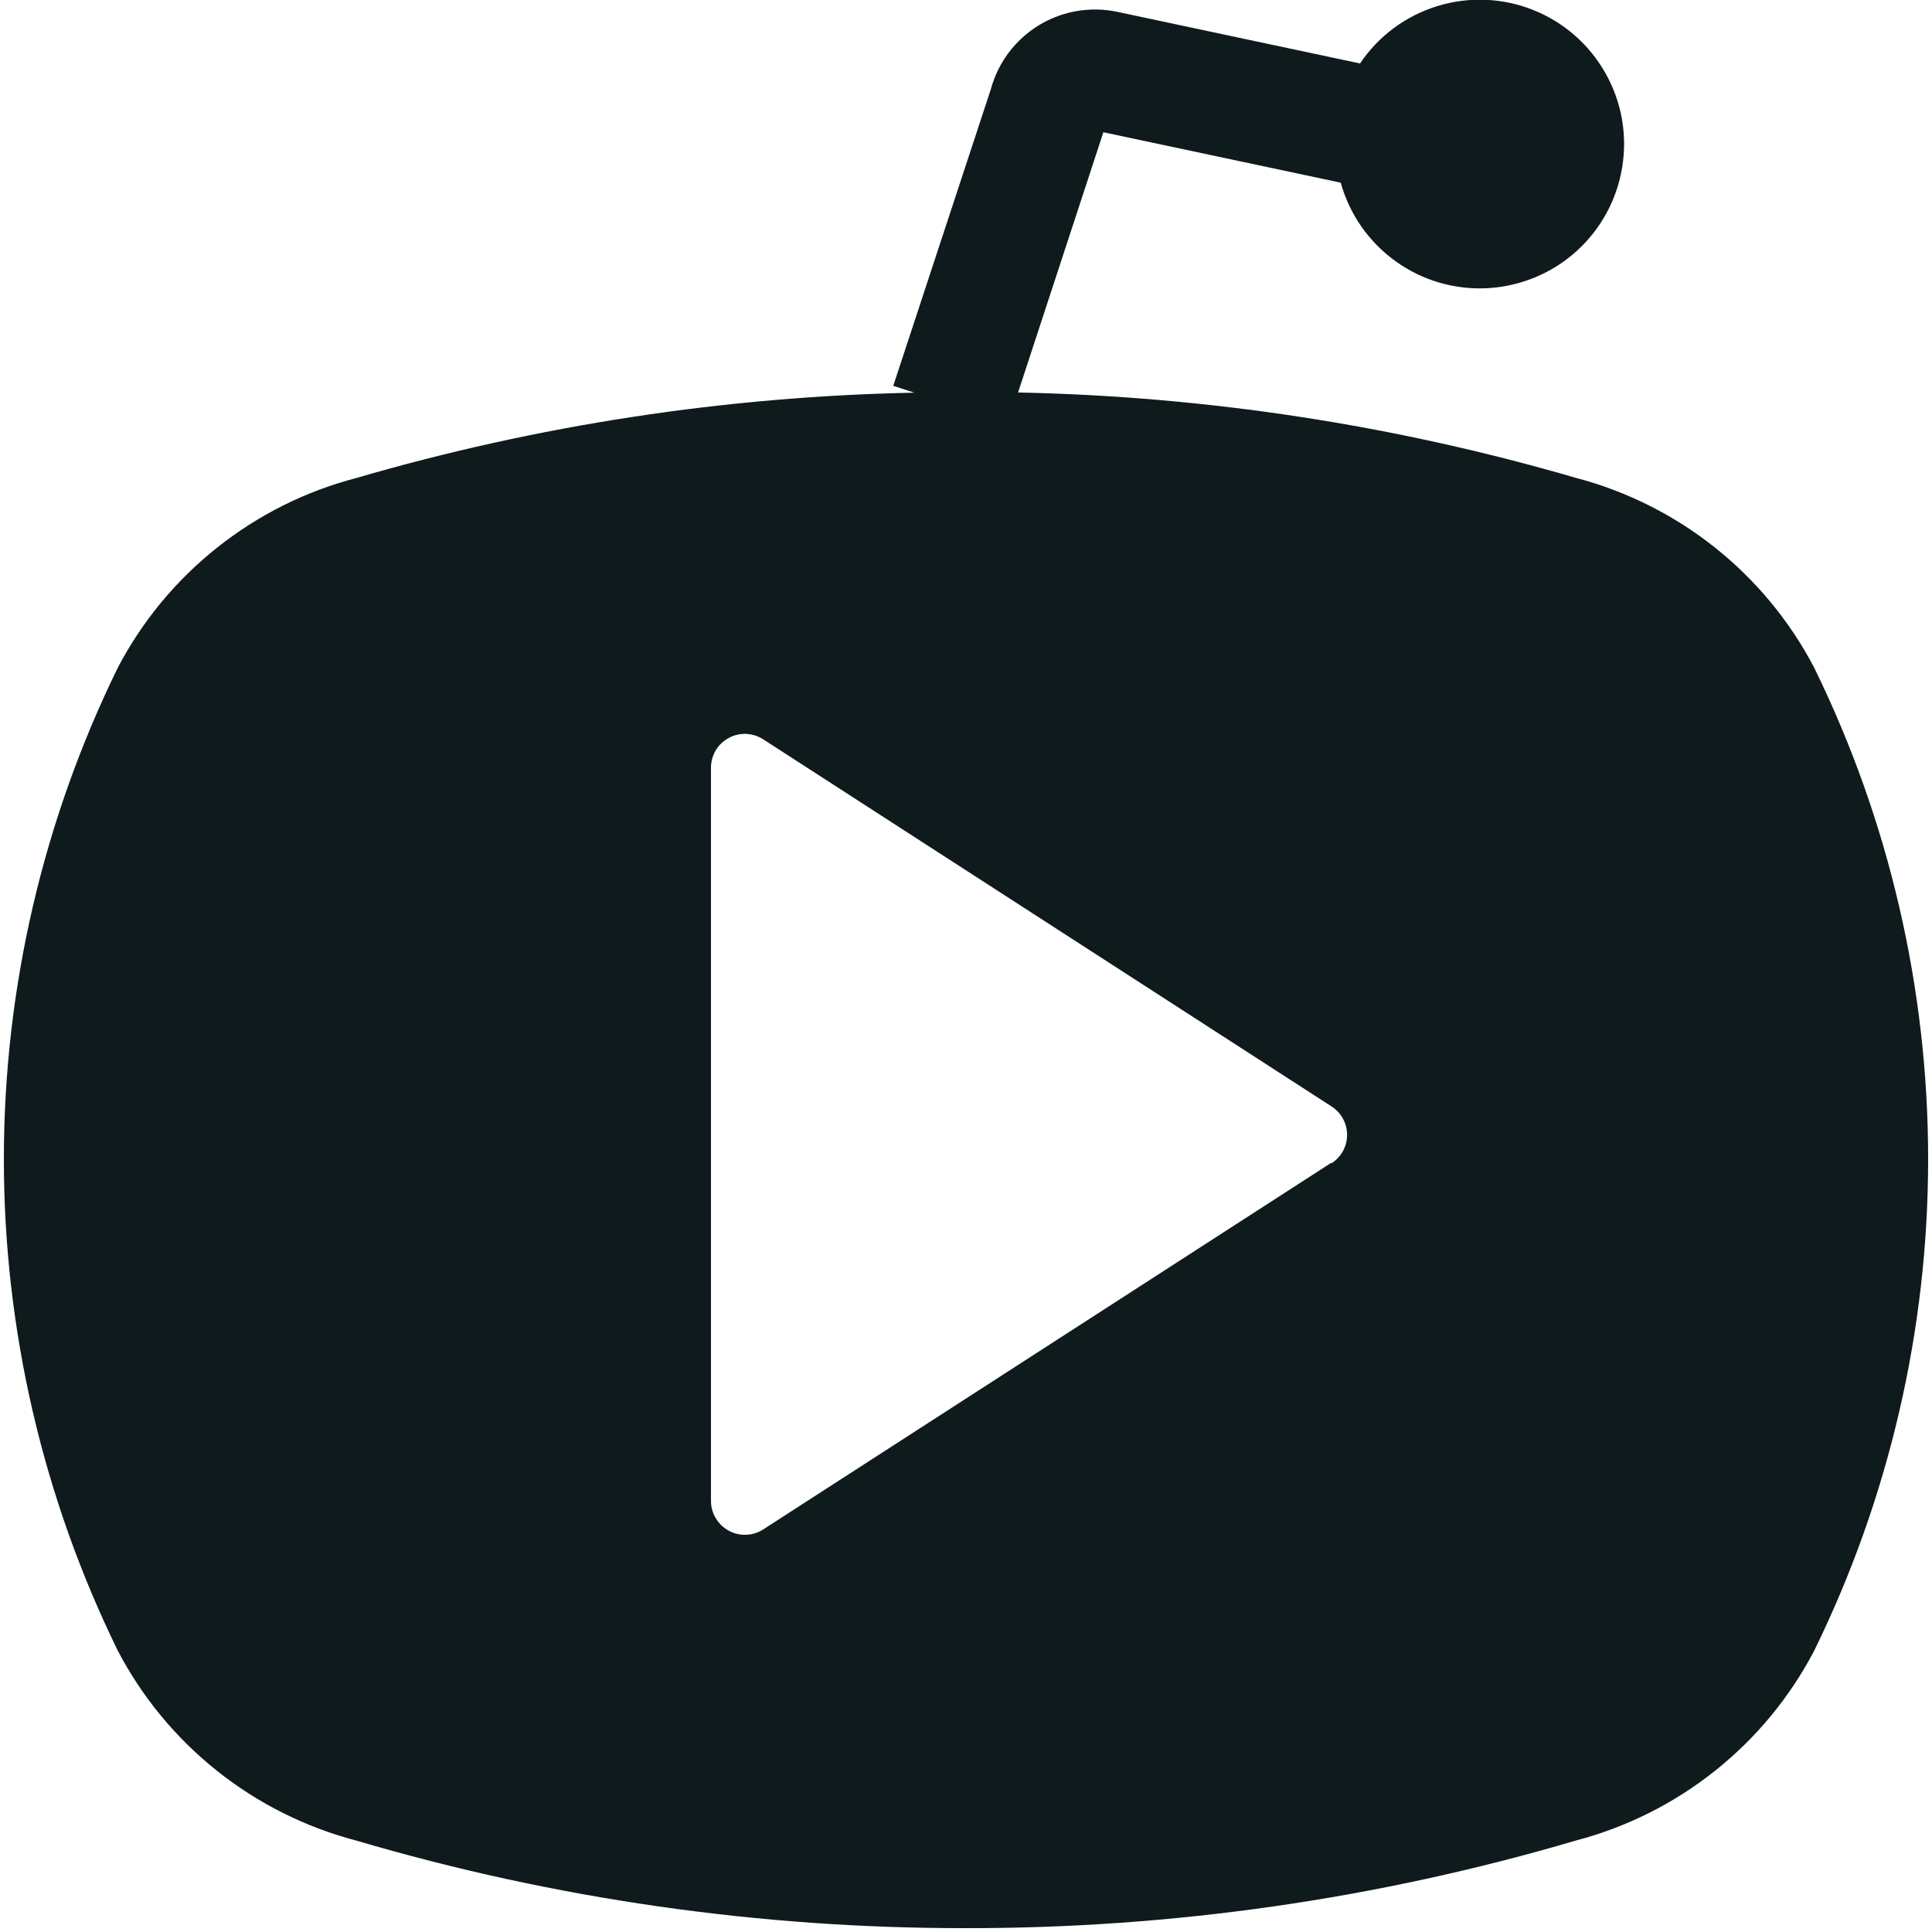 <svg width="20" height="20" viewBox="0 0 20 20" fill="none" xmlns="http://www.w3.org/2000/svg">
<g clip-path="url(#clip0_1564_85)">
<path d="M18.78 6.911C18.528 6.43 18.179 6.007 17.754 5.669C17.33 5.331 16.839 5.085 16.314 4.947C14.436 4.4 12.495 4.103 10.539 4.063L11.422 1.369L13.879 1.891C13.97 2.219 14.171 2.506 14.448 2.705C14.724 2.904 15.061 3.002 15.401 2.983C15.741 2.964 16.064 2.83 16.318 2.602C16.571 2.374 16.739 2.066 16.793 1.73C16.848 1.394 16.786 1.049 16.617 0.753C16.449 0.457 16.185 0.227 15.868 0.102C15.551 -0.024 15.201 -0.037 14.876 0.064C14.55 0.165 14.269 0.374 14.079 0.657L11.573 0.124C11.293 0.063 11 0.112 10.755 0.261C10.51 0.41 10.332 0.647 10.257 0.924L9.247 3.994L9.465 4.065C7.508 4.104 5.565 4.401 3.686 4.949C3.161 5.086 2.671 5.332 2.246 5.67C1.821 6.008 1.472 6.43 1.22 6.911C0.444 8.495 0.04 10.236 0.04 12C0.04 13.764 0.444 15.505 1.22 17.089C1.472 17.57 1.821 17.993 2.246 18.331C2.67 18.669 3.161 18.915 3.686 19.053C5.736 19.657 7.863 19.963 10 19.96C12.137 19.963 14.264 19.657 16.314 19.053C16.839 18.915 17.33 18.669 17.754 18.331C18.179 17.993 18.528 17.57 18.78 17.089C19.556 15.505 19.96 13.764 19.96 12C19.96 10.236 19.556 8.495 18.78 6.911ZM13.78 12.038L7.9 15.833C7.847 15.867 7.786 15.886 7.723 15.888C7.661 15.89 7.598 15.876 7.543 15.845C7.488 15.815 7.442 15.771 7.41 15.717C7.377 15.663 7.36 15.602 7.36 15.539V7.947C7.36 7.884 7.377 7.822 7.409 7.768C7.441 7.714 7.487 7.67 7.543 7.64C7.598 7.609 7.66 7.595 7.723 7.597C7.786 7.6 7.847 7.619 7.9 7.653L13.783 11.453C13.833 11.485 13.873 11.528 13.902 11.58C13.93 11.631 13.945 11.689 13.945 11.748C13.945 11.807 13.93 11.865 13.902 11.916C13.873 11.968 13.833 12.011 13.783 12.043L13.78 12.038Z" fill="#0F1A1C"/>
</g>
<defs>
<clipPath id="clip0_1564_85">
<rect width="20" height="20" fill="white"/>
</clipPath>
</defs>
</svg>
